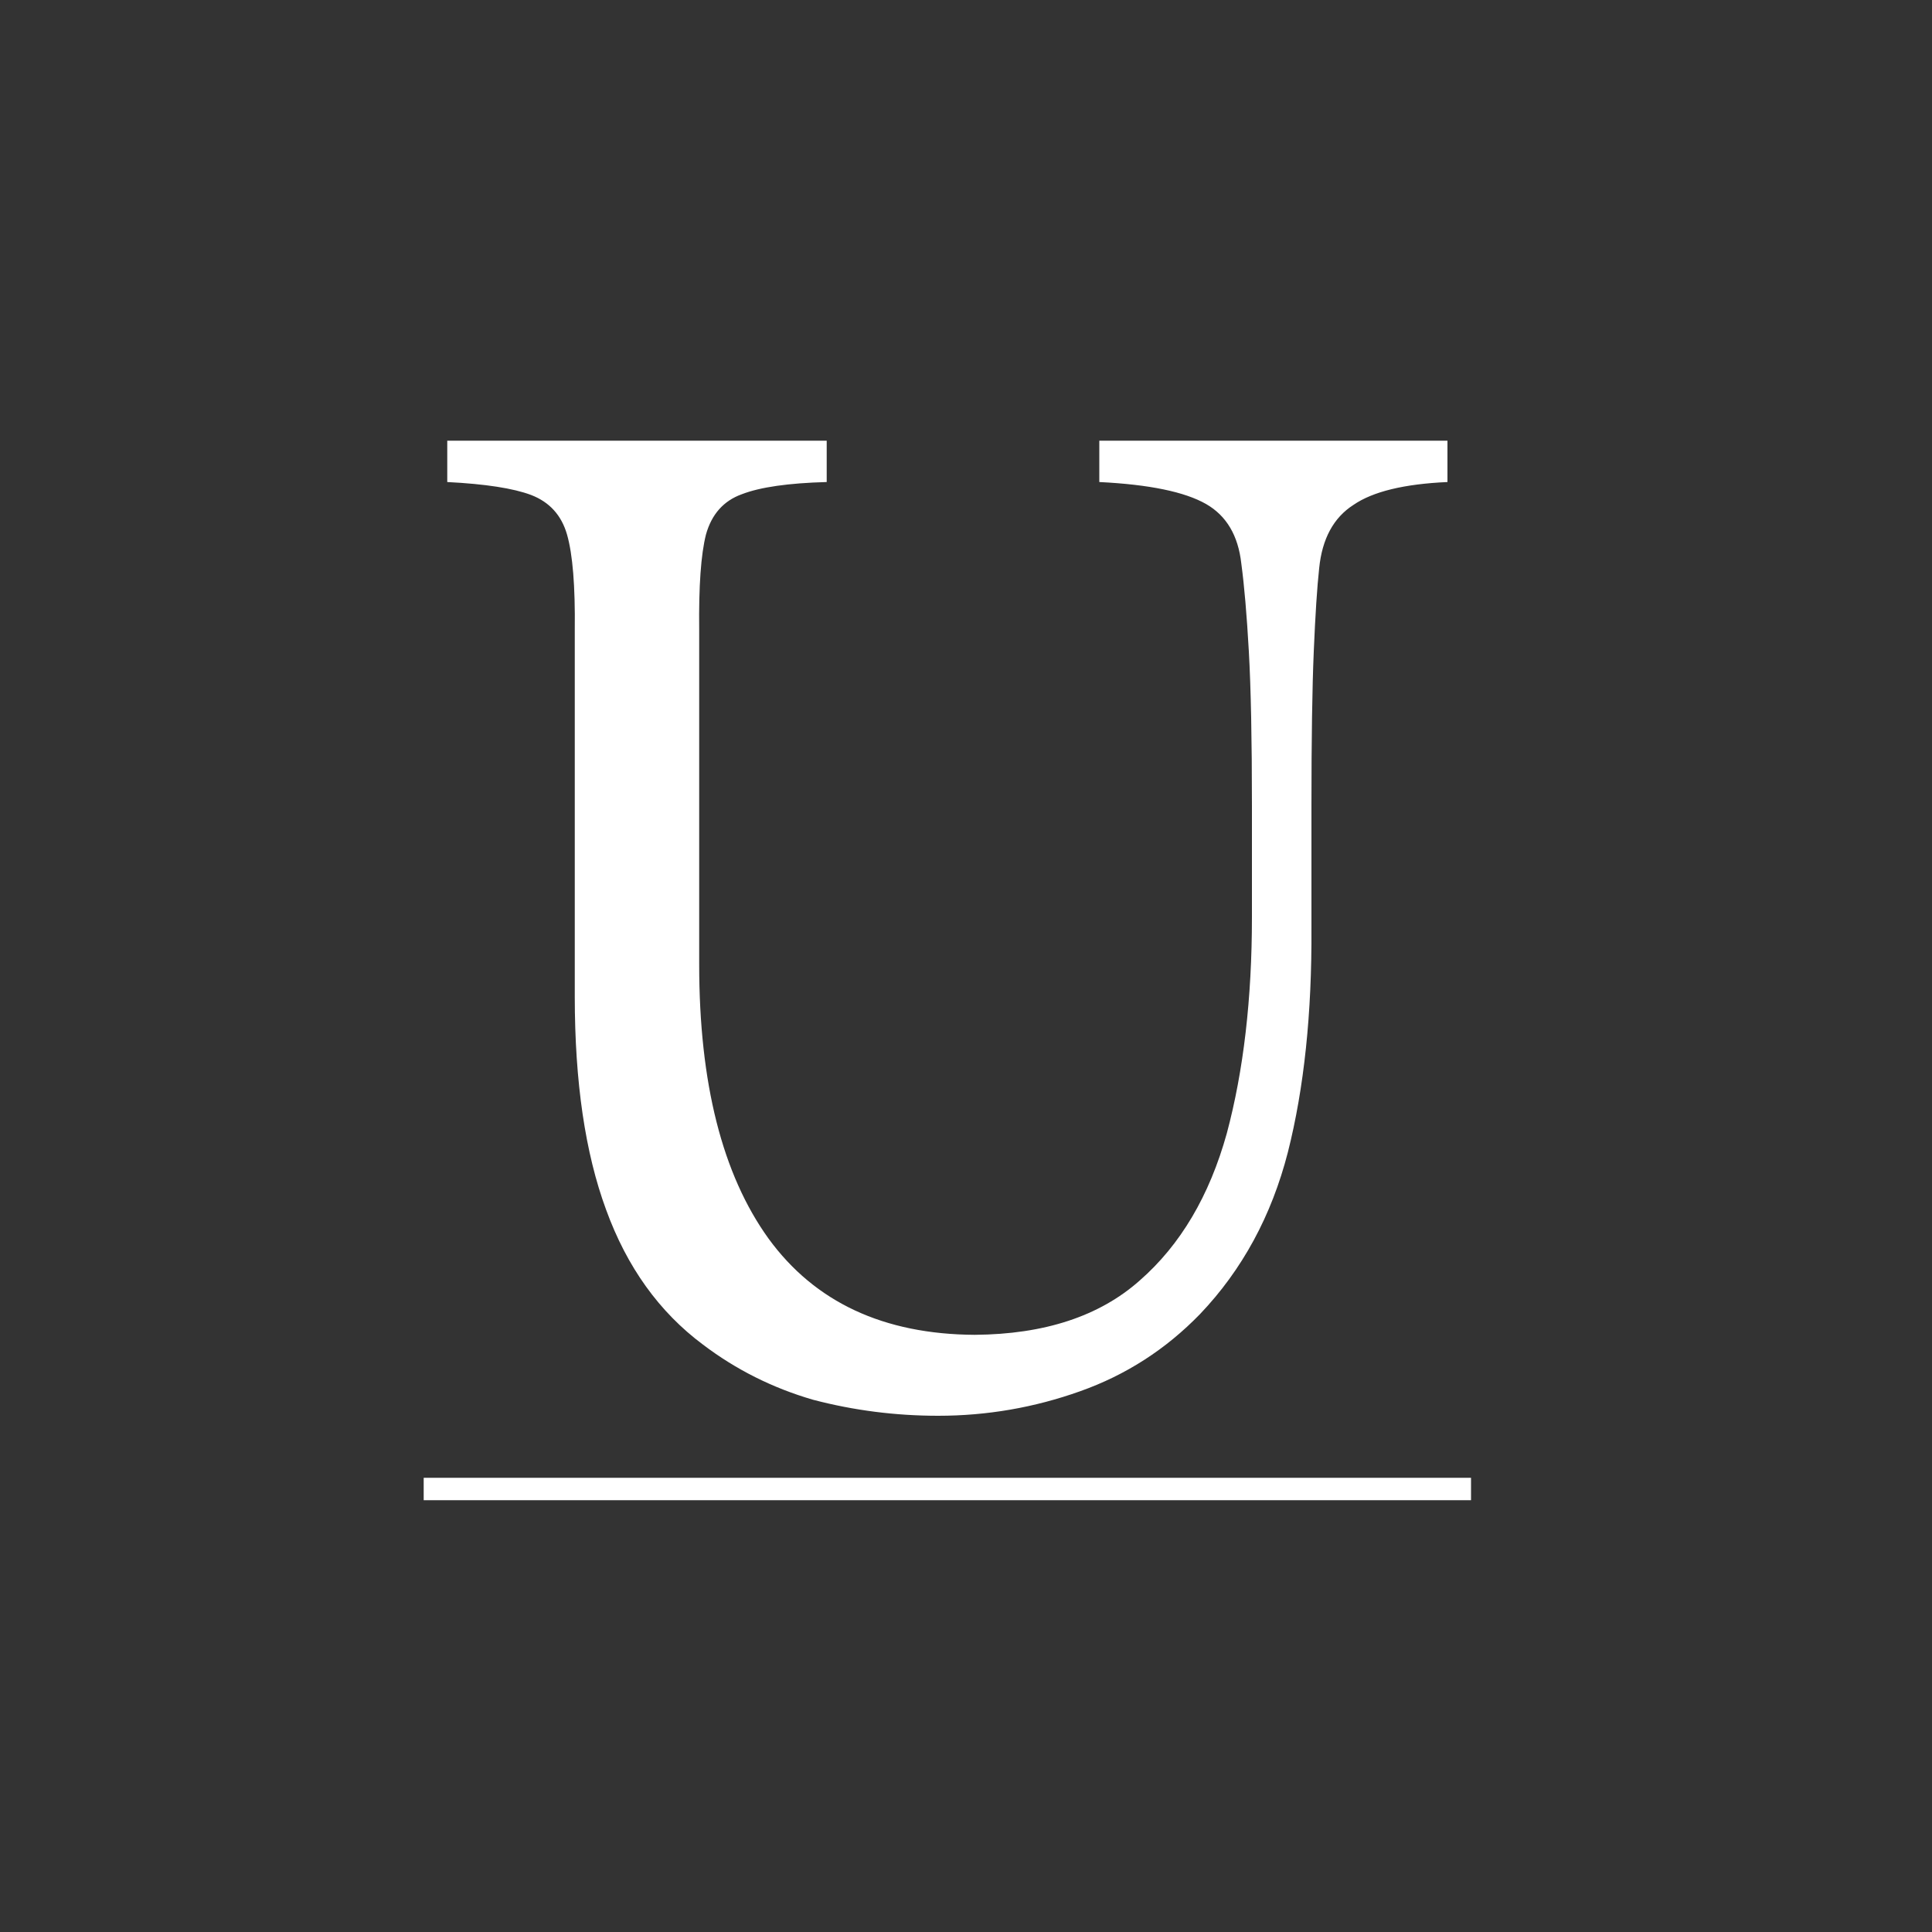 <?xml version="1.0" encoding="utf-8"?>
<!-- Generator: Adobe Illustrator 16.0.0, SVG Export Plug-In . SVG Version: 6.00 Build 0)  -->
<!DOCTYPE svg PUBLIC "-//W3C//DTD SVG 1.1//EN" "http://www.w3.org/Graphics/SVG/1.1/DTD/svg11.dtd">
<svg version="1.1" id="Layer_1" xmlns="http://www.w3.org/2000/svg" xmlns:xlink="http://www.w3.org/1999/xlink" x="0px" y="0px"
	 width="500px" height="500px" viewBox="0 0 500 500" enable-background="new 0 0 500 500" xml:space="preserve">
<rect x="0" y="0" width="500" height="500" fill="#333333" stroke="none"/>
<path fill-rule="evenodd" clip-rule="evenodd" fill="#FFFFFF" d="M380.7,382.45v5.8H109.65v-5.8H380.7z M374.6,114.05v10.7
	c-11.199,0.5-19.3,2.467-24.3,5.9c-5.166,3.3-8.133,8.767-8.899,16.4c-0.534,4.867-1,12.05-1.4,21.55
	c-0.4,9.367-0.6,22.667-0.6,39.9v31.65c0.133,22.1-1.9,41.45-6.101,58.05c-4.233,16.467-11.816,30.434-22.75,41.899
	c-8.833,9.101-19.166,15.75-31,19.95c-11.866,4.233-24.116,6.351-36.75,6.351c-11.066,0-21.867-1.384-32.4-4.15
	c-10.433-3.033-19.917-7.783-28.45-14.25c-11.333-8.434-19.7-20.083-25.1-34.95c-5.4-14.633-8.1-33.017-8.1-55.149V163.05
	c0.133-11.333-0.533-19.566-2-24.7c-1.433-5-4.533-8.417-9.3-10.25c-4.6-1.733-11.833-2.85-21.7-3.35v-10.7h98.2v10.7
	c-9.9,0.267-17.217,1.317-21.95,3.15c-4.733,1.7-7.833,5.184-9.3,10.45c-1.3,5.133-1.883,13.367-1.75,24.7v86.55
	c0,30.7,5.983,54.35,17.95,70.95c12,16.467,29.783,24.767,53.35,24.9c18.066-0.134,32.3-4.816,42.7-14.05
	c10.533-9.2,18.05-21.9,22.55-38.101c4.333-16.2,6.5-34.85,6.5-55.95V208.5c0-17.133-0.267-30.433-0.8-39.9
	c-0.533-9.5-1.184-17.083-1.95-22.75c-0.8-7.233-3.833-12.367-9.1-15.4c-5.534-3.167-14.75-5.067-27.65-5.7v-10.7H374.6z"/>
</svg>
